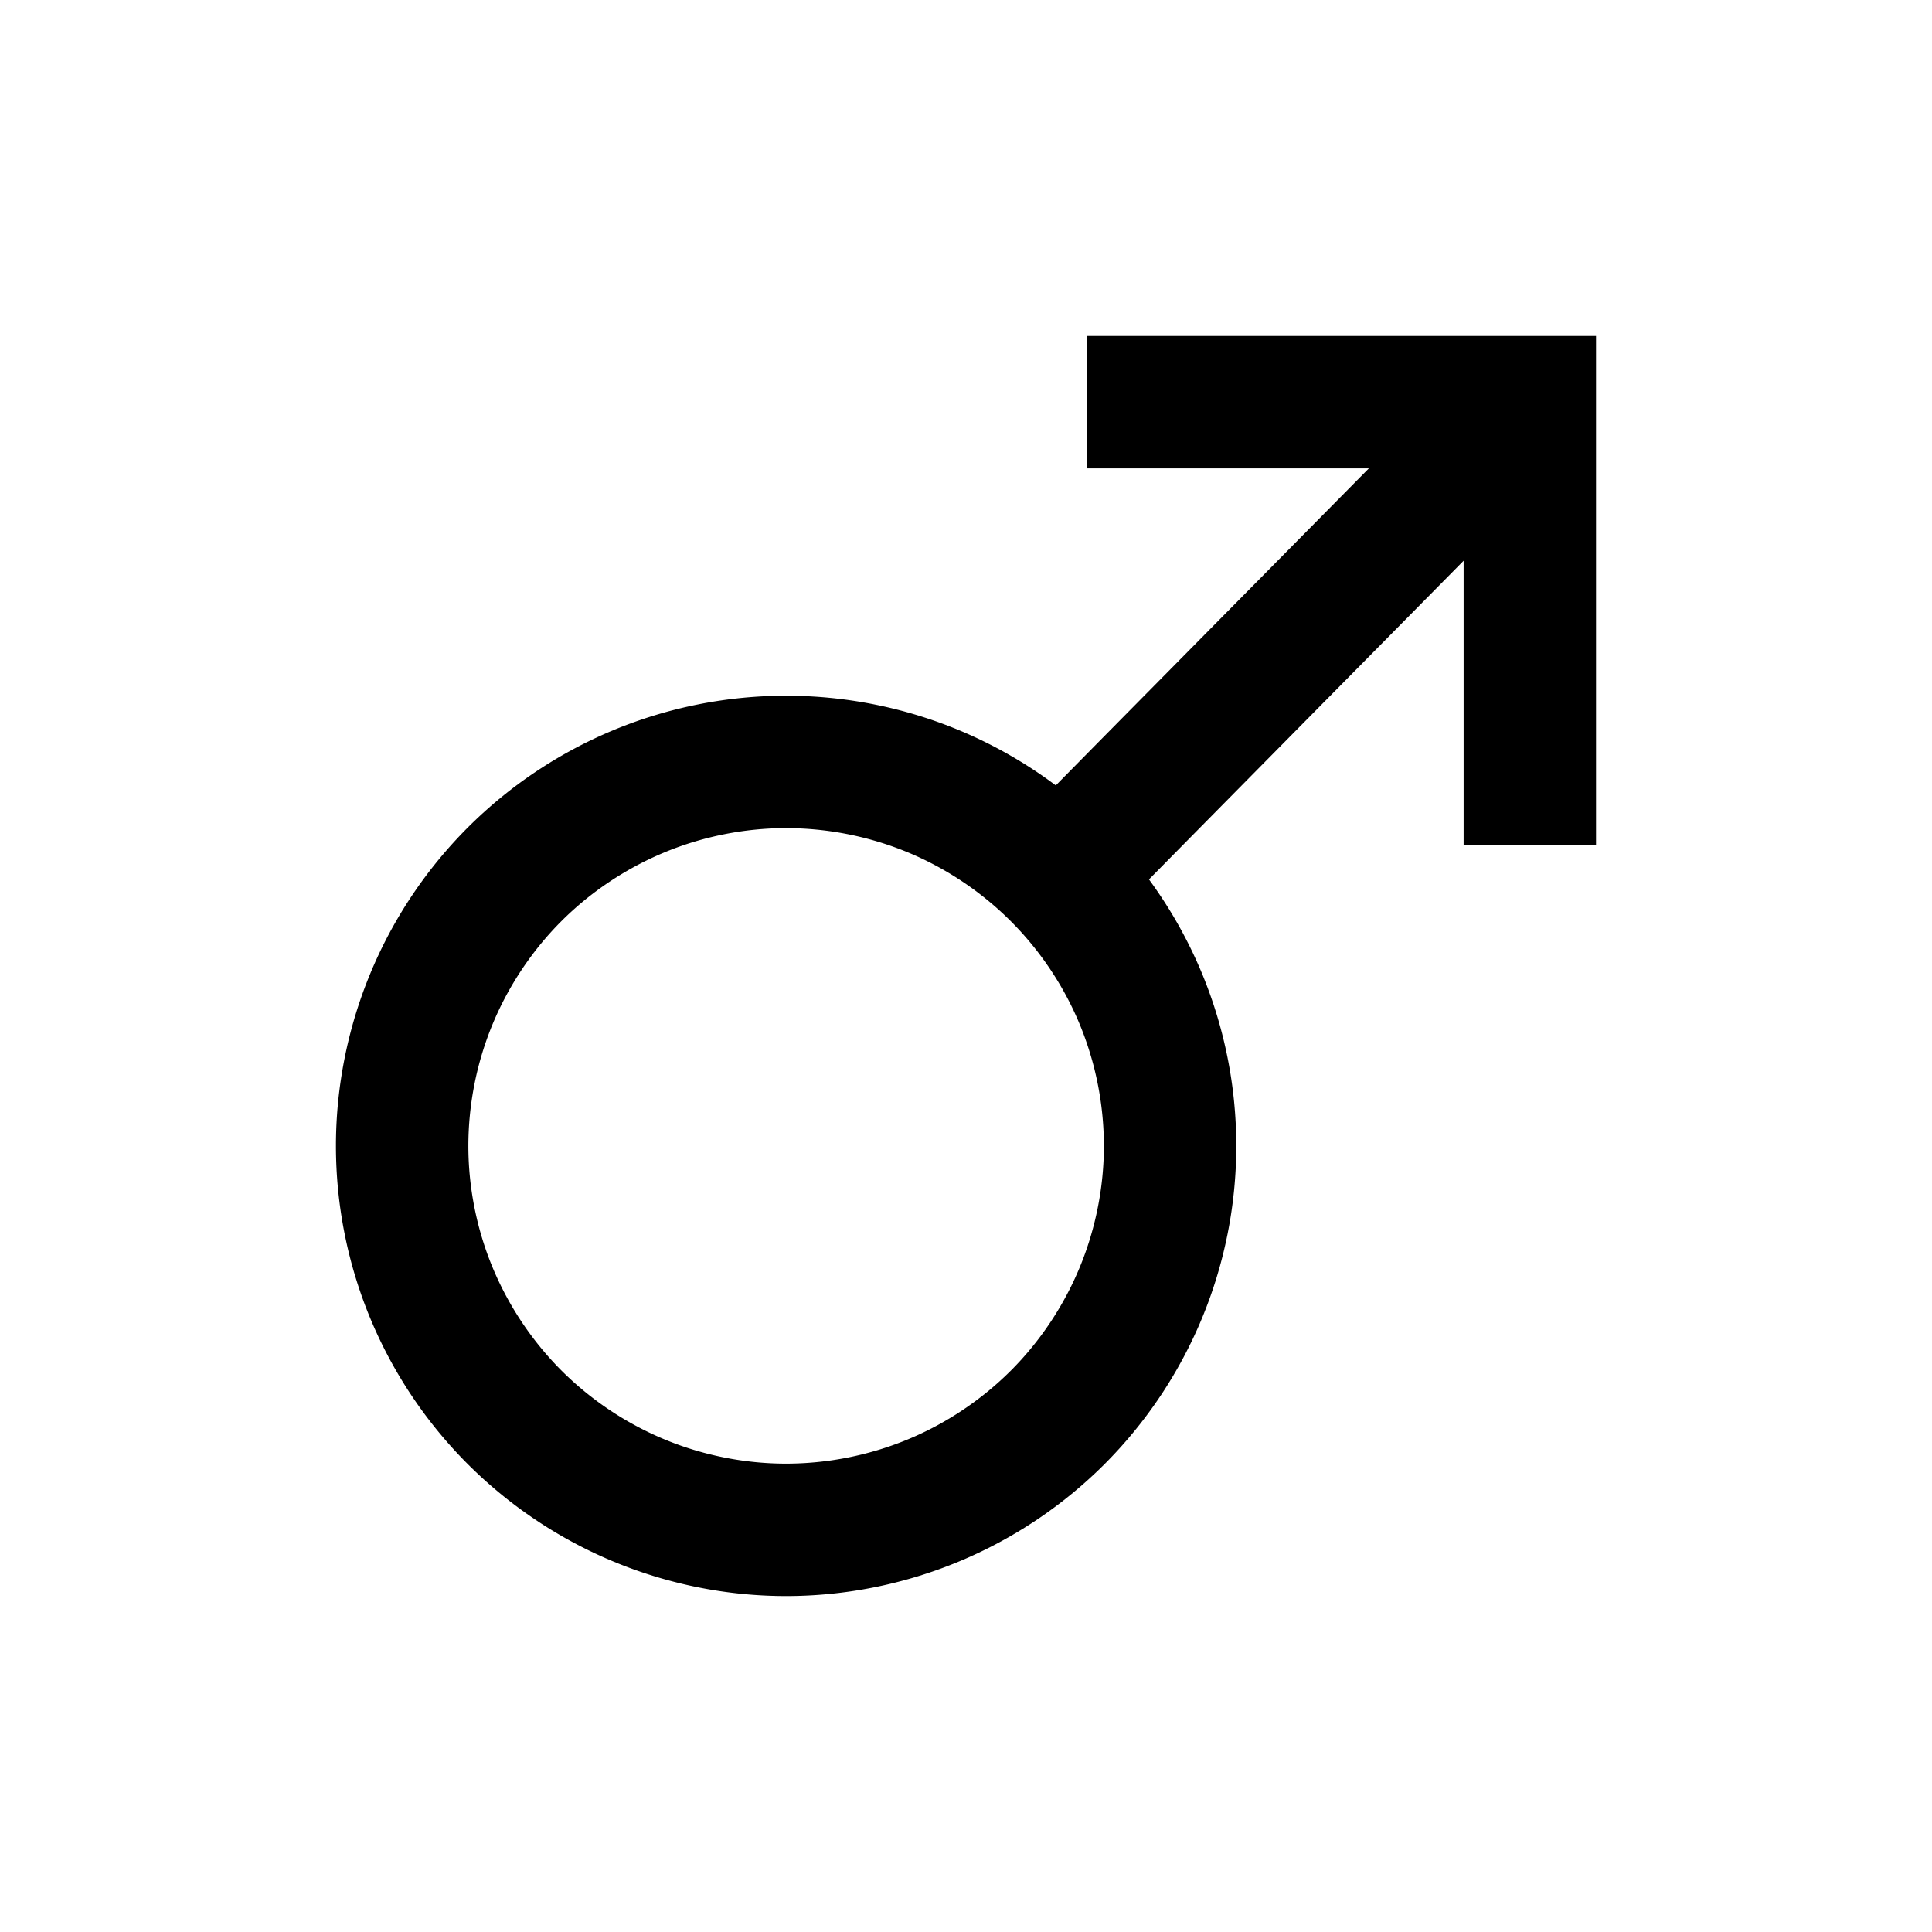 <svg xmlns="http://www.w3.org/2000/svg" width="100%" height="100%" viewBox="-35.84 -35.84 583.68 583.68"><path d="M292.563 65.656v40h85.156l-81.658 82.656-12.937 13.125a136.397 136.397 0 00-29.406-16.75 136.28 136.28 0 00-52.064-10.343c-17.835 0-35.553 3.52-52.03 10.344a136.149 136.149 0 00-44.126 29.468 136.171 136.171 0 00-29.47 44.125c-6.825 16.48-10.373 34.228-10.374 52.064a136.12 136.12 0 0010.344 52.03 136.223 136.223 0 0029.5 44.126 136.187 136.187 0 0044.125 29.47c16.478 6.824 34.195 10.374 52.03 10.374 17.837 0 35.586-3.55 52.064-10.375a136.178 136.178 0 0044.124-29.47 136.203 136.203 0 0029.47-44.125 136.128 136.128 0 0010.342-52.03 136.25 136.25 0 00-10.344-52.064 136.342 136.342 0 00-16.03-28.436l13.218-13.406 81.844-82.875v85.875h40V65.656H292.562zm-90.907 148.688a96.629 96.629 0 0136.75 7.312c11.58 4.797 22.263 11.95 31.125 20.813 8.863 8.86 16.017 19.545 20.814 31.124a96.629 96.629 0 017.312 36.75c0 12.533-2.517 25.14-7.312 36.72-4.796 11.577-11.92 22.292-20.78 31.155-8.864 8.862-19.578 16.014-31.158 20.81a96.608 96.608 0 01-36.75 7.314c-12.533 0-25.14-2.516-36.72-7.313a96.634 96.634 0 01-31.155-20.81 96.636 96.636 0 01-20.81-31.158c-4.798-11.58-7.314-24.185-7.314-36.718a96.607 96.607 0 017.313-36.75l.093-.22c4.796-11.494 11.91-22.13 20.718-30.937 8.808-8.805 19.444-15.892 30.94-20.687l.218-.094c11.58-4.795 24.185-7.313 36.718-7.312z"/></svg>